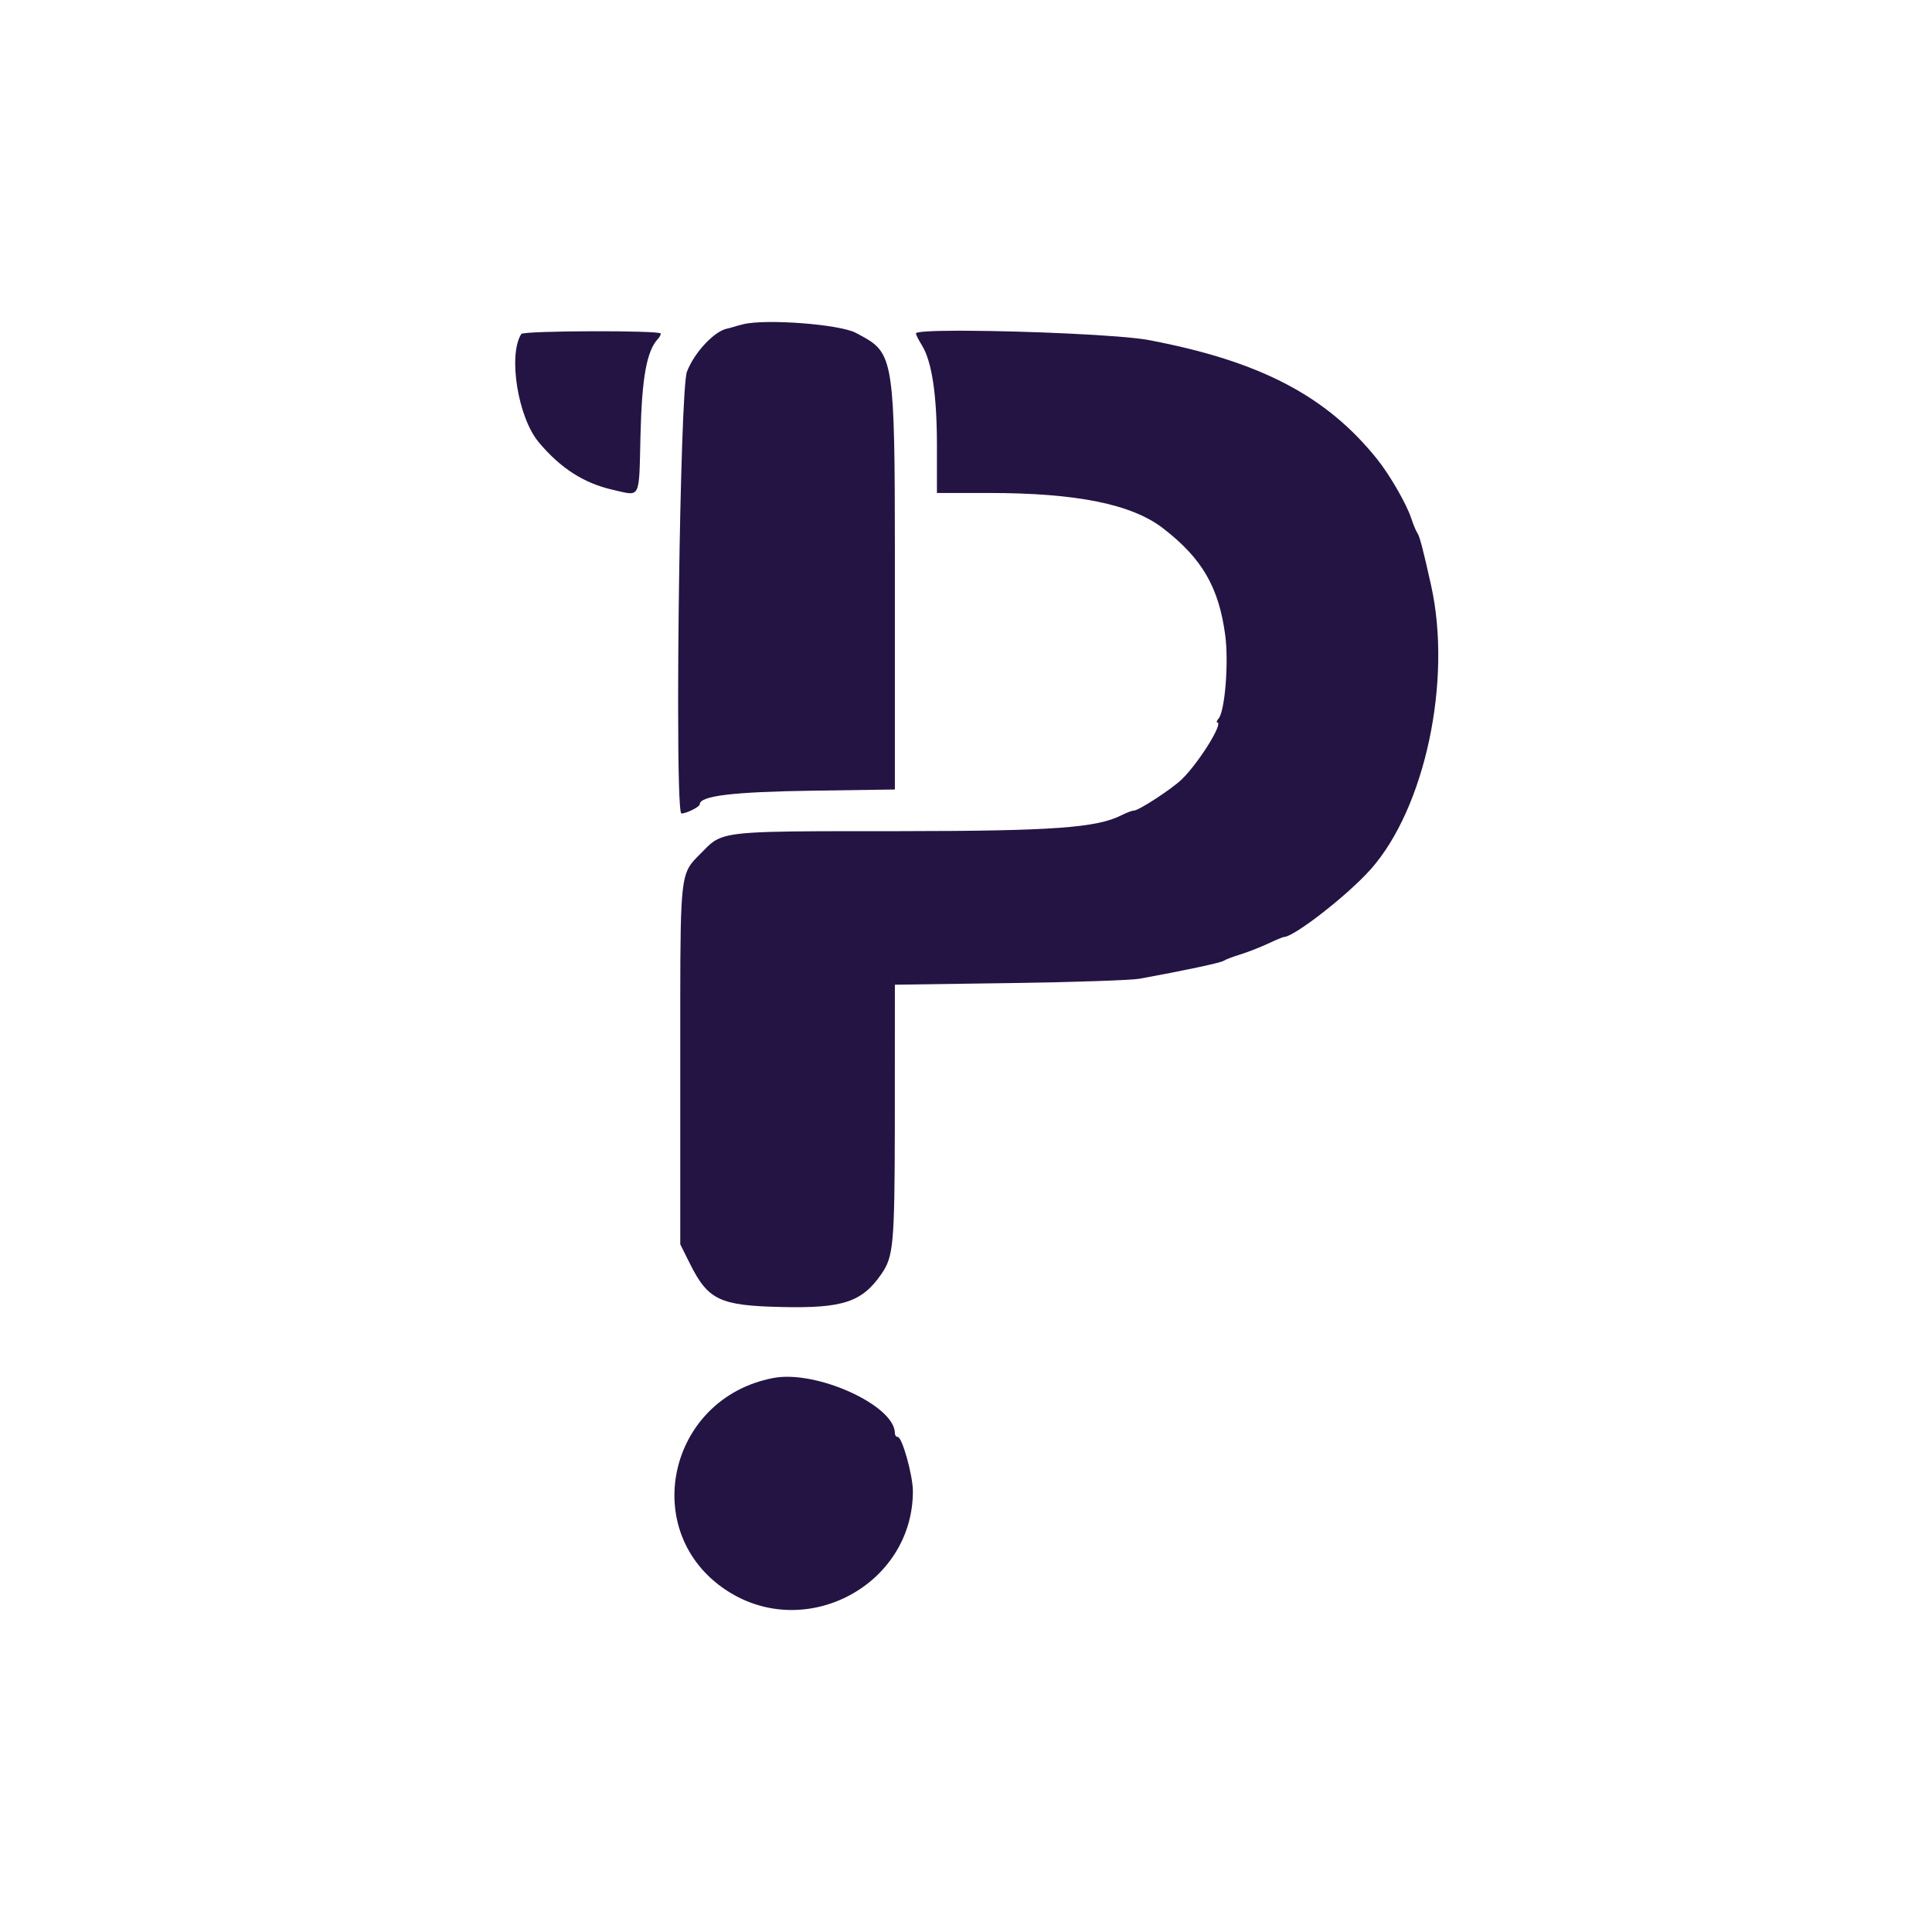 <svg viewBox="0 0 90 90" xmlns="http://www.w3.org/2000/svg"><g fill="none" fill-rule="evenodd"><path d="M36.024 64.192c2.005-.384 5.663 1.277 5.663 2.572 0 .096.06.175.134.175.205 0 .705 1.795.705 2.529 0 4.367-4.989 7.029-8.67 4.626-4.128-2.696-2.757-8.96 2.168-9.902Zm8.969-48.785c2.803.011 7.292.203 8.511.433 5.187.98 8.297 2.602 10.661 5.566.587.734 1.359 2.077 1.578 2.744.095.29.22.589.275.664.11.148.272.762.65 2.466.98 4.428-.283 10.361-2.814 13.214-1.064 1.2-3.575 3.156-4.05 3.156-.043 0-.377.14-.742.311-.365.171-.947.398-1.293.504-.346.106-.692.238-.77.294-.122.09-1.848.457-3.914.834-.385.07-3.106.162-6.049.203l-5.349.075-.003 5.91v.69c-.008 5.543-.071 6.076-.625 6.877-.906 1.309-1.79 1.601-4.633 1.538-2.9-.065-3.437-.318-4.288-2.022l-.449-.899V46.426c.004-5.355.067-5.754.735-6.447l.078-.08.22-.222c.18-.187.325-.337.497-.458l.088-.058c.655-.4 1.804-.439 6.454-.443h2.178c7.13-.006 9.16-.157 10.314-.746.226-.116.481-.211.565-.211.23-.002 1.771-1.007 2.236-1.459.801-.779 1.963-2.652 1.645-2.652-.046 0-.015-.08.068-.178.298-.352.478-2.635.307-3.897-.303-2.23-1.078-3.562-2.888-4.96-1.461-1.13-4.023-1.65-8.125-1.65h-2.415v-2.198c0-2.383-.235-3.936-.707-4.695-.15-.24-.272-.482-.272-.54 0-.083.75-.122 1.863-.126Zm-10.367-.303c1.057-.26 4.488.003 5.239.4l.324.174.118.066c1.302.745 1.376 1.467 1.38 9.765v11.269l-3.81.055c-3.748.055-5.28.24-5.28.636 0 .117-.618.427-.853.427-.106 0-.152-2.076-.154-4.911v-.694c.002-1.18.01-2.463.025-3.767l.015-1.176c.066-4.84.207-9.608.37-10.032.347-.903 1.285-1.902 1.89-2.012.057-.01.183-.044.28-.075.097-.032.301-.087.456-.125Zm-10.344.455c.1-.158 6.498-.177 6.498-.02 0 .061-.055.169-.123.24-.53.562-.755 1.795-.82 4.48-.074 3.063.03 2.856-1.28 2.56-1.36-.307-2.457-1.012-3.47-2.23-.963-1.158-1.425-4.047-.805-5.03Z" fill="#241444"/></g></svg>